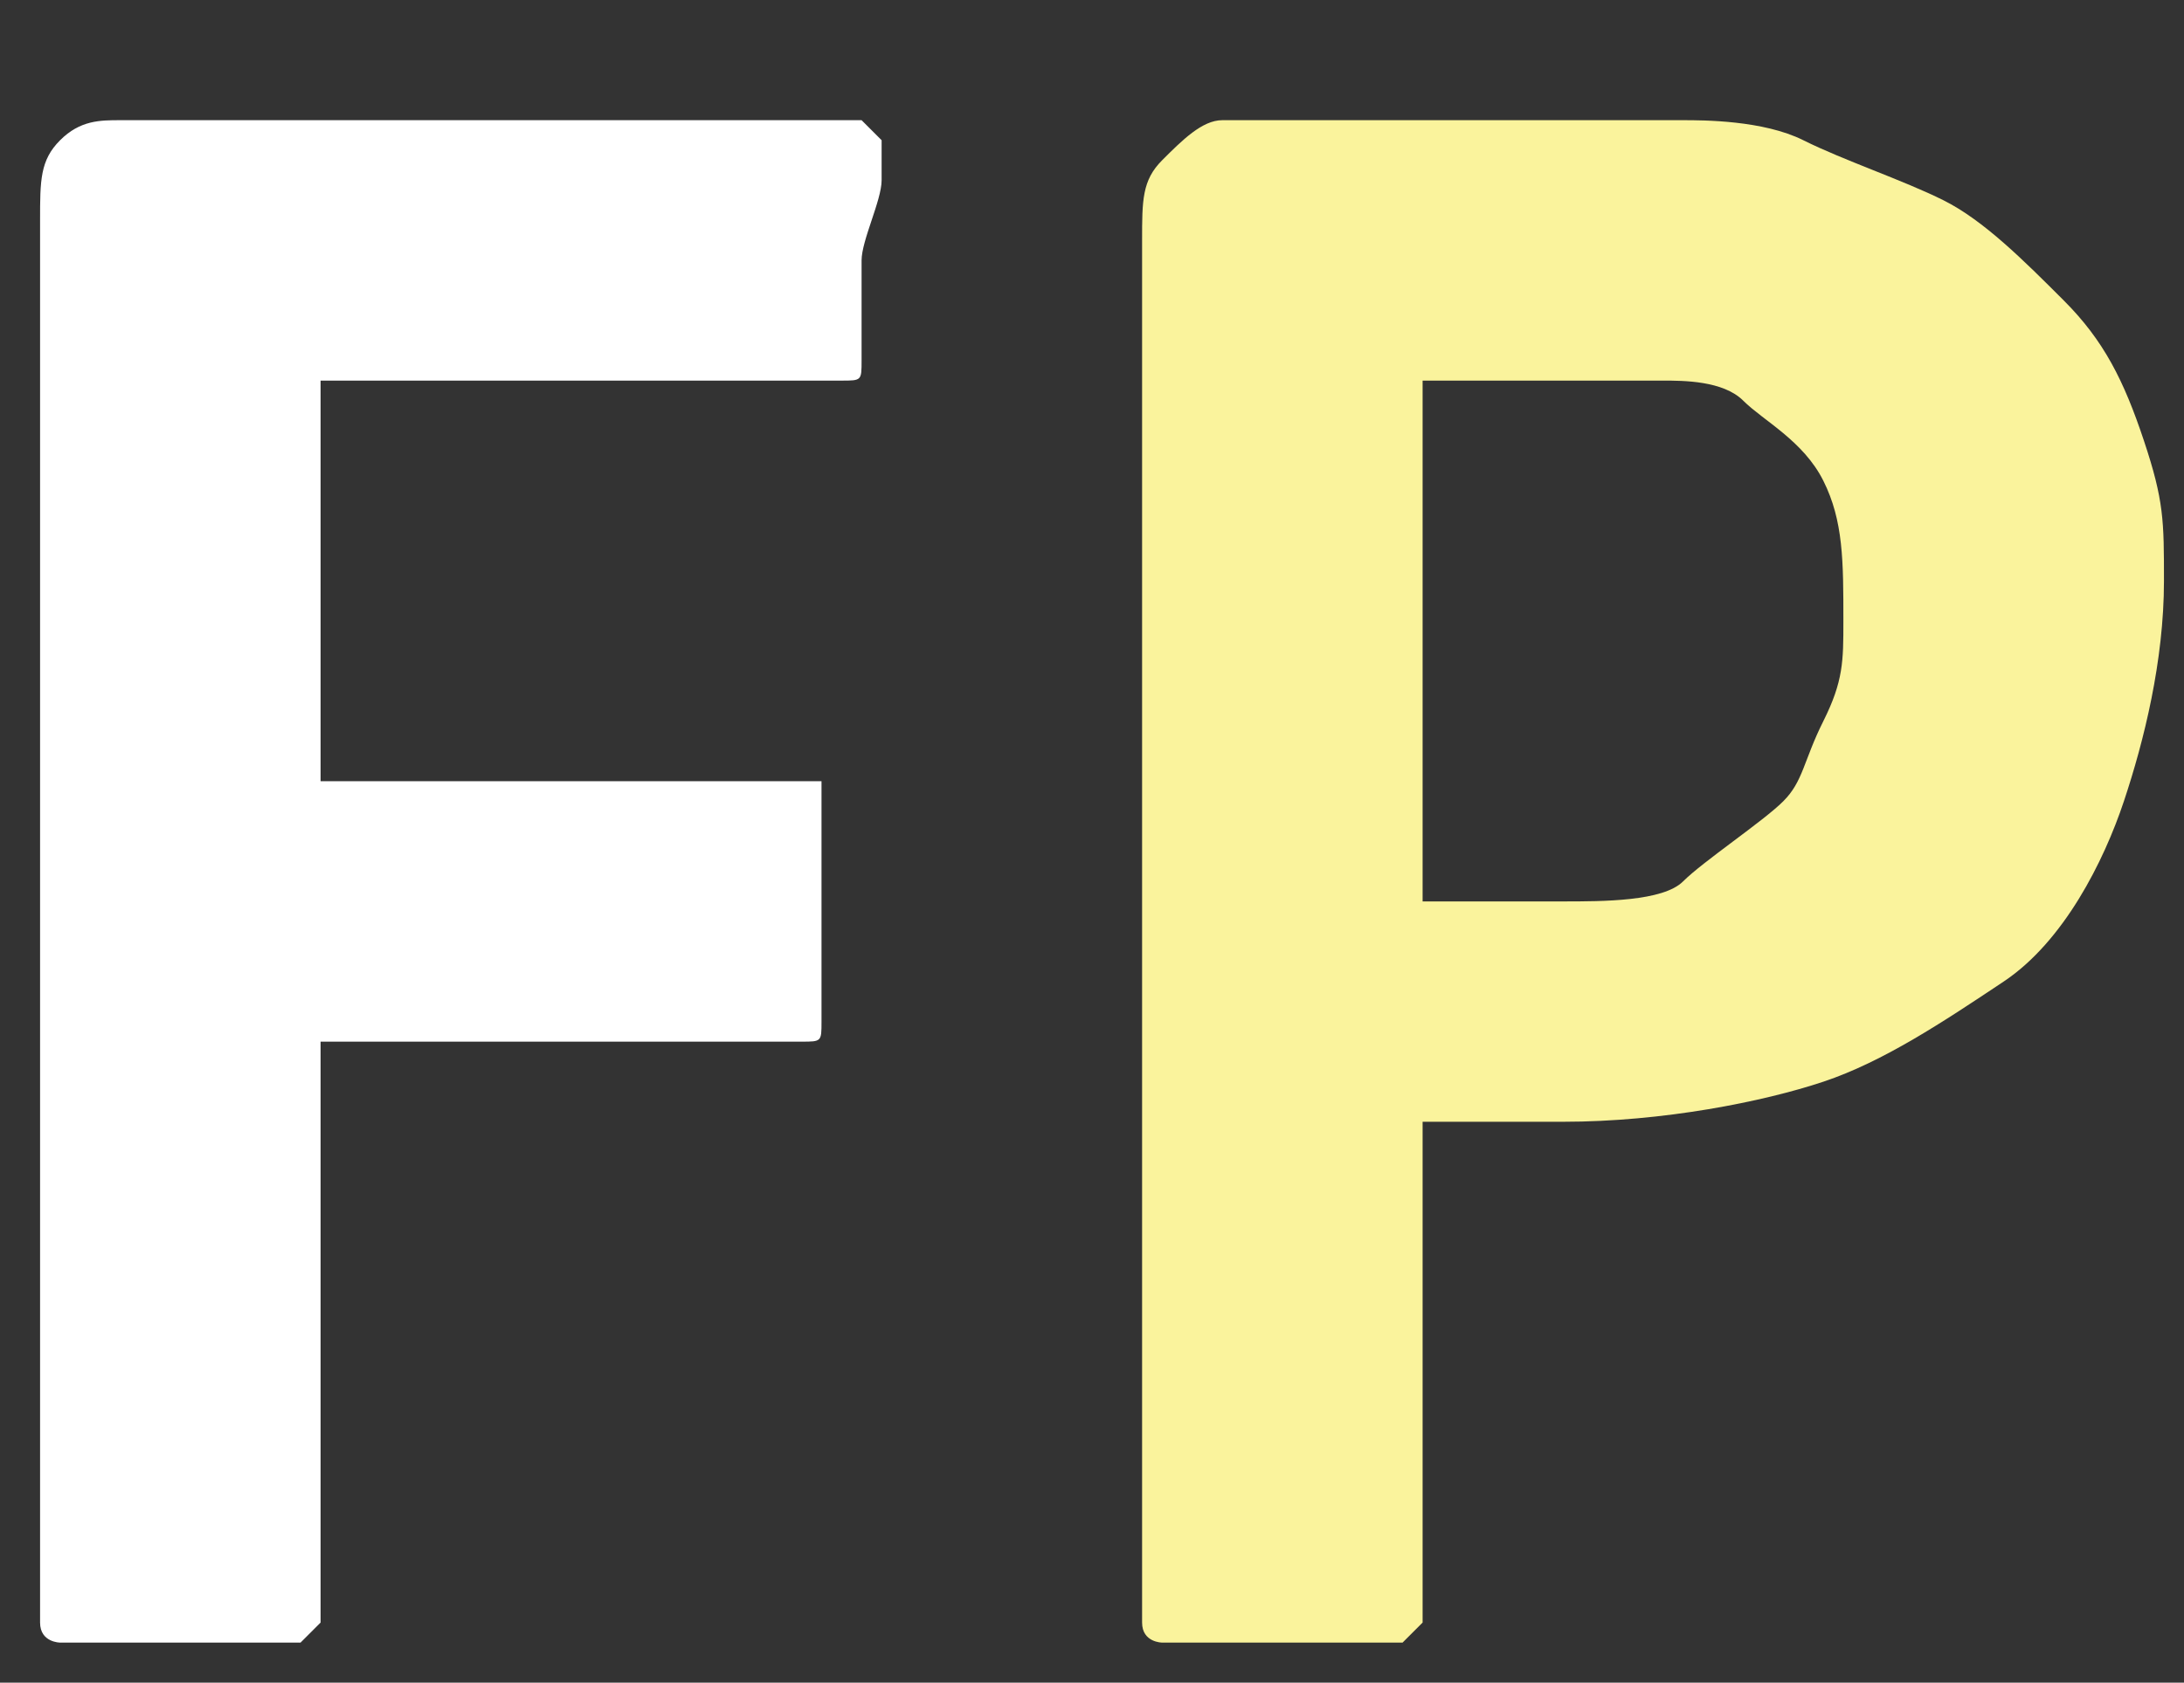 <?xml version="1.0" encoding="utf-8"?>
<!-- Generator: Adobe Illustrator 19.0.0, SVG Export Plug-In . SVG Version: 6.00 Build 0)  -->
<svg version="1.1" id="Layer_1" xmlns="http://www.w3.org/2000/svg" xmlns:xlink="http://www.w3.org/1999/xlink" x="0px" y="0px"
	 viewBox="0 0 10.9 8.4" style="enable-background:new 0 0 10.9 8.4;" xml:space="preserve">
<rect x="0" y="0" width="10.9" height="8.4" fill="#333333" stroke="none"/>
<style type="text/css">
	.st0{fill:#FFFFFF;}
	.st1{fill:#FAF39C;}
</style>
<g id="XMLID_1_">
	<path id="XMLID_42_" class="st0" d="M4.3,1.3c0,0.1,0,0.2,0,0.3s0,0.1,0,0.2s0,0.1-0.1,0.1s-0.1,0-0.1,0H1.6v2H4c0,0,0.1,0,0.1,0
		S4.1,4,4.1,4.1s0,0.1,0,0.2s0,0.2,0,0.3s0,0.2,0,0.3s0,0.1,0,0.2s0,0.1-0.1,0.1S4,5.2,4,5.2H1.6V8c0,0,0,0.1,0,0.1S1.5,8.2,1.5,8.2
		s-0.1,0-0.2,0s-0.2,0-0.4,0c-0.1,0-0.3,0-0.4,0s-0.2,0-0.2,0s-0.1,0-0.1-0.1s0-0.1,0-0.1V1.1c0-0.2,0-0.3,0.1-0.4s0.2-0.1,0.3-0.1
		h3.6c0,0,0.1,0,0.1,0s0.1,0.1,0.1,0.1s0,0.1,0,0.2S4.3,1.2,4.3,1.3z"/>
	<path id="XMLID_44_" class="st1" d="M10.8,2.9c0,0.4-0.1,0.8-0.2,1.1S10.3,4.7,10,4.9S9.4,5.3,9.1,5.4S8.3,5.6,7.8,5.6H7.1V8
		c0,0,0,0.1,0,0.1S7,8.2,7,8.2s-0.1,0-0.2,0s-0.2,0-0.4,0c-0.1,0-0.3,0-0.4,0s-0.2,0-0.2,0s-0.1,0-0.1-0.1s0-0.1,0-0.1V1.2
		c0-0.2,0-0.3,0.1-0.4S6,0.6,6.1,0.6h1.8c0.2,0,0.4,0,0.5,0s0.4,0,0.6,0.1S9.5,0.9,9.7,1s0.4,0.3,0.6,0.5s0.3,0.4,0.4,0.7
		S10.8,2.6,10.8,2.9z M9.2,3.1c0-0.3,0-0.5-0.1-0.7S8.8,2.1,8.7,2S8.4,1.9,8.3,1.9s-0.3,0-0.5,0H7.1v2.6h0.7c0.2,0,0.5,0,0.6-0.1
		S8.8,4.1,8.9,4S9,3.8,9.1,3.6S9.2,3.3,9.2,3.1z"/>
</g>
</svg>
